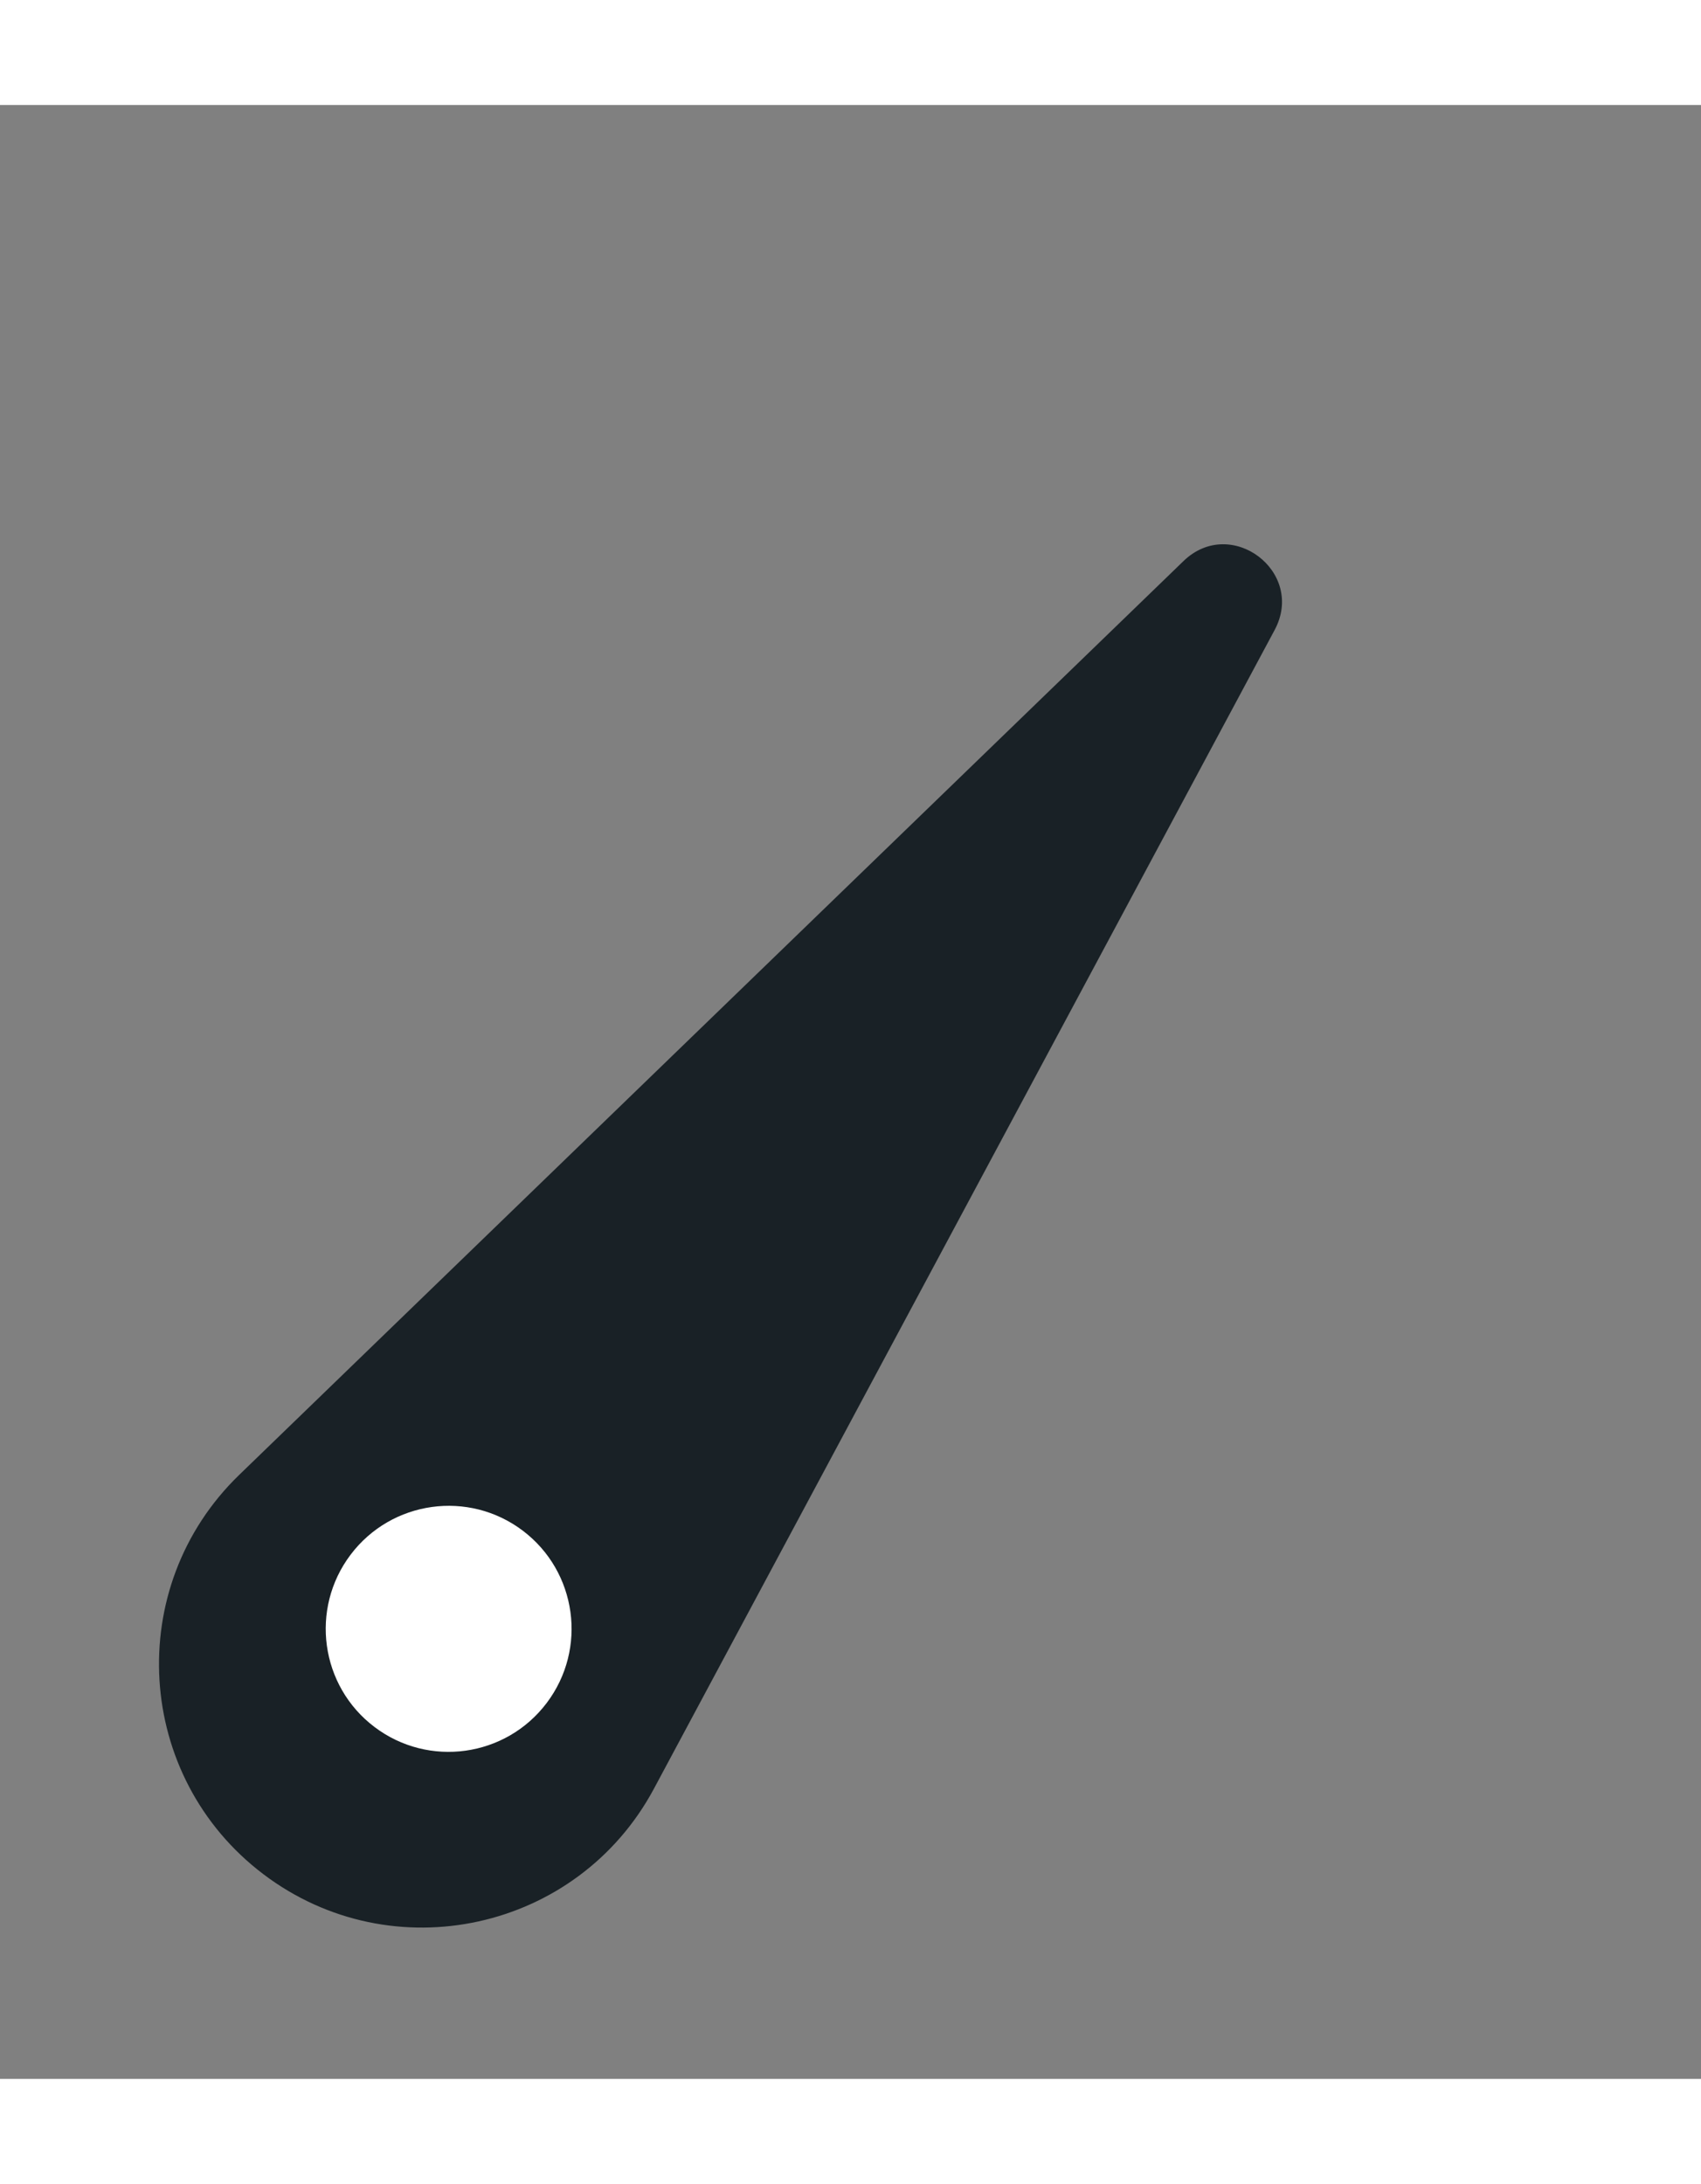 <svg width="81" height="104" viewBox="0 0 81 94" fill="none" xmlns="http://www.w3.org/2000/svg">
<rect x="0" y="0" width="81" height="94" fill="#808080" stroke="none"/>
<path d="M56.357 21.718C58.616 19.532 62.182 22.23 60.697 25.001L31.14 80.179C27.506 86.962 18.681 88.896 12.546 84.254C6.411 79.612 5.862 70.586 11.39 65.236L56.357 21.718Z" fill="#192126"/>
<ellipse cx="5.857" cy="5.857" rx="5.857" ry="5.857" transform="matrix(0.797 0.603 -0.603 0.798 20.228 64.361)" fill="white"/>
</svg>
